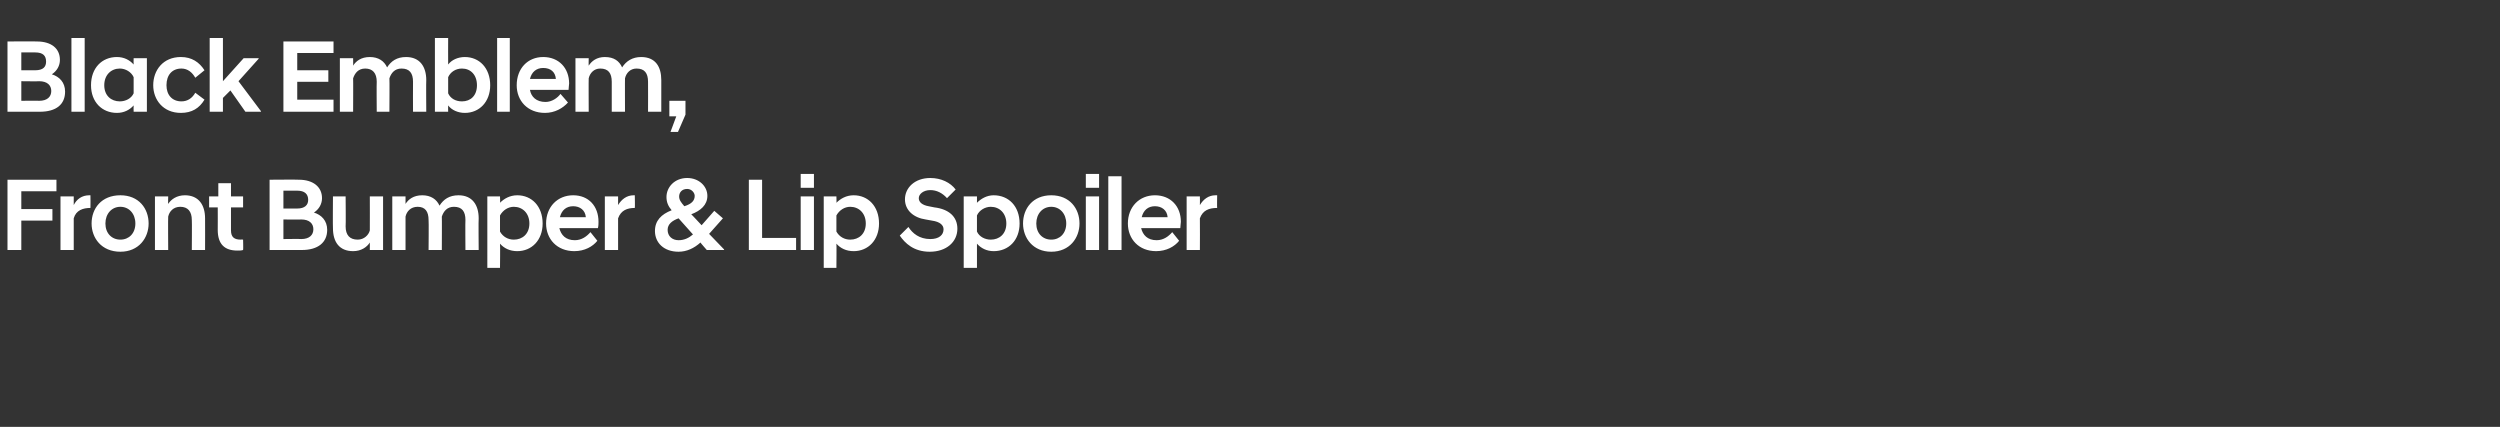 <?xml version="1.0" standalone="no"?><!DOCTYPE svg PUBLIC "-//W3C//DTD SVG 1.1//EN" "http://www.w3.org/Graphics/SVG/1.1/DTD/svg11.dtd"><svg xmlns="http://www.w3.org/2000/svg" version="1.1" width="434px" height="74.1px" viewBox="0 -5 434 74.1" style="top:-5px"><rect x="0" y="-5" width="434" height="74.1" fill="#333333" stroke="none"/><desc>스텝 01-1@2타이틀</desc><defs/><g id="Polygon56897"><path d="m1.3 26.2h8.5v2H3.7v3.1h5.4v2H3.7v5.1H1.3V26.2zm9.2 2.9h2.3v1.5c.5-1 1.4-1.7 2.7-1.7h.2s.03 2.19 0 2.2c-1.3 0-2.5.4-2.9 1.8v5.5h-2.3v-9.3zm5.4 4.7c0-2.6 1.7-4.9 5-4.9c3.2 0 4.9 2.3 4.9 4.9c0 2.5-1.7 4.9-4.9 4.9c-3.3 0-5-2.4-5-4.9zm2.4 0c0 1.7 1.1 2.8 2.6 2.8c1.5 0 2.6-1.1 2.6-2.8c0-1.7-1.1-2.9-2.6-2.9c-1.5 0-2.6 1.2-2.6 2.9zm8.6-4.7h2.3s-.04 1.33 0 1.3c.5-.8 1.5-1.5 2.9-1.5c2.4 0 3.5 1.7 3.5 4c.02.05 0 5.5 0 5.5h-2.3s.04-5.2 0-5.2c0-1.5-.7-2.3-2-2.3c-1.2 0-1.9.8-2.1 1.7c-.04-.03 0 5.8 0 5.8h-2.3v-9.3zm10.9 5.8c.02-.05 0-3.9 0-3.9h-1.5v-1.9h1.6v-2.3h2.2v2.3h2.1v1.9h-2.1v4c0 1.2.6 1.6 1.7 1.6c.01-.04.4 0 .4 0c0 0 .05 1.8 0 1.8c-.3.1-.6.1-1 .1c-2.2 0-3.4-1.1-3.4-3.6zm9-8.7s5.08-.04 5.1 0c2.4 0 4 1.2 4 3.2c0 1-.5 1.9-1.4 2.5c1.3.4 2.3 1.4 2.3 3c0 2.2-1.6 3.5-4.4 3.5h-5.6V26.2zm5.5 10.3c1.4 0 2.1-.7 2.1-1.7c0-1-.7-1.7-2.1-1.7c.01.04-3.1 0-3.1 0v3.4s3.11-.04 3.1 0zm-.7-5.3c1.3 0 1.9-.6 1.9-1.5c0-1-.6-1.6-1.9-1.6h-2.4v3.1h2.4zm14.9 7.2h-2.3s.02-1.3 0-1.3c-.5.8-1.5 1.5-2.9 1.5c-2.4 0-3.5-1.6-3.5-4c-.04-.02 0-5.5 0-5.5h2.2s.05 5.23 0 5.2c0 1.5.7 2.3 2.1 2.3c1.1 0 1.9-.8 2.1-1.6c.02-.04 0-5.9 0-5.9h2.3v9.3zm14.3-5.2c0-1.5-.6-2.3-2-2.3c-1.2 0-1.8.8-2.1 1.7c.03-.03 0 5.8 0 5.8h-2.3s.05-5.2 0-5.2c0-1.5-.6-2.3-1.9-2.3c-1.2 0-1.9.8-2.1 1.7v5.8h-2.3v-9.3h2.3v1.3c.5-.8 1.4-1.5 2.9-1.5c1.5 0 2.5.7 3 1.8c.7-1.1 1.7-1.8 3.3-1.8c2.4 0 3.5 1.7 3.5 4c-.05.05 0 5.5 0 5.5h-2.3s-.04-5.2 0-5.2zm3.8-4.1h2.2s.05 1.13 0 1.1c.7-.7 1.7-1.3 3-1.3c2.5 0 4.4 1.9 4.4 4.9c0 2.9-1.9 4.8-4.4 4.8c-1.3 0-2.3-.5-3-1.3c.05.02 0 4.2 0 4.2h-2.2V29.1zm7.3 4.7c0-1.8-1.2-2.9-2.7-2.9c-1 0-1.9.6-2.4 1.5v2.8c.5.9 1.4 1.4 2.4 1.4c1.5 0 2.7-1 2.7-2.8zm2.9 0c0-2.9 2-4.9 4.7-4.9c2.7 0 4.4 1.9 4.4 4.6c0 .3 0 .7-.1 1.1h-6.7c.3 1.2 1.1 2.1 2.7 2.1c1.2 0 2.1-.7 2.7-1.4l1.2 1.5c-.8 1-2.2 1.8-4 1.8c-3 0-4.9-2.1-4.9-4.8zm2.4-1.1h4.5c-.1-1.2-1-1.9-2.2-1.9c-1.2 0-2 .7-2.3 1.9zm7.8-3.6h2.3v1.5c.6-1 1.5-1.7 2.7-1.7h.2s.05 2.19 0 2.2c-1.3 0-2.4.4-2.9 1.8v5.5H105v-9.3zm8.7 6c0-1.8 1.1-2.9 2.9-3.6c-.6-.7-.9-1.4-.9-2.3c0-1.7 1.4-3.3 3.6-3.3c2 0 3.5 1.4 3.5 3.1c0 1.6-1.2 2.6-2.8 3.2c-.01-.05 1.8 1.9 1.8 1.9l2.2-2.5l1.5 1.3l-2.4 2.7l2.6 2.7v.1h-3s-1.13-1.28-1.1-1.3c-1.1 1-2.4 1.6-3.8 1.6c-2.6 0-4.1-1.6-4.1-3.6zm6.6.6l-2.5-2.8c-1.1.4-1.9 1-1.9 2c0 1.1.8 1.8 1.9 1.8c1 0 1.8-.4 2.5-1zm-1.5-4.9c1.3-.4 1.8-1 1.8-1.8c0-.5-.5-1.2-1.3-1.2c-1 0-1.4.7-1.4 1.3c0 .6.3 1 .9 1.7zm11.2-4.6h2.3v10.1h5.9v2.1H130V26.2zm9 2.9h2.3v9.3H139v-9.3zm0-3.9h2.3v2.4H139v-2.4zm4 3.9h2.2s.04 1.13 0 1.1c.7-.7 1.7-1.3 3-1.3c2.5 0 4.4 1.9 4.4 4.9c0 2.9-1.9 4.8-4.4 4.8c-1.3 0-2.3-.5-3-1.3c.04.02 0 4.2 0 4.2H143V29.1zm7.3 4.7c0-1.8-1.2-2.9-2.7-2.9c-1 0-1.9.6-2.4 1.5v2.8c.5.9 1.4 1.4 2.4 1.4c1.5 0 2.7-1 2.7-2.8zm5.9 2.1l1.5-1.5c.7 1.1 1.9 2.1 3.8 2.1c1.5 0 2.3-.7 2.3-1.7c0-.7-.6-1.3-2-1.5l-1.1-.2c-2.1-.3-3.6-1.6-3.6-3.5c0-2 1.7-3.7 4.4-3.7c1.9 0 3.5.8 4.4 2l-1.5 1.5c-.8-.9-1.8-1.4-2.9-1.4c-1.2 0-2 .7-2 1.4c0 .7.6 1.2 1.7 1.4l1 .2c2.5.3 4 1.6 4 3.7c0 2.3-1.9 4-4.8 4c-2.8 0-4.3-1.5-5.2-2.8zm11.1-6.8h2.3s.01 1.13 0 1.1c.7-.7 1.7-1.3 2.9-1.3c2.6 0 4.5 1.9 4.5 4.9c0 2.9-1.9 4.8-4.5 4.8c-1.2 0-2.2-.5-2.9-1.3v4.2h-2.3V29.1zm7.4 4.7c0-1.8-1.2-2.9-2.7-2.9c-1 0-2 .6-2.4 1.5v2.8c.4.9 1.4 1.4 2.4 1.4c1.5 0 2.7-1 2.7-2.8zm2.9 0c0-2.6 1.7-4.9 4.9-4.9c3.2 0 4.9 2.3 4.9 4.9c0 2.5-1.7 4.9-4.9 4.9c-3.2 0-4.9-2.4-4.9-4.9zm2.3 0c0 1.7 1.1 2.8 2.6 2.8c1.5 0 2.6-1.1 2.6-2.8c0-1.7-1.1-2.9-2.6-2.9c-1.5 0-2.6 1.2-2.6 2.9zm8.6-4.7h2.3v9.3h-2.3v-9.3zm0-3.9h2.3v2.4h-2.3v-2.4zm3.9.4h2.3v12.8h-2.3V25.6zm3.4 8.2c0-2.9 2-4.9 4.7-4.9c2.7 0 4.5 1.9 4.5 4.6c0 .3-.1.7-.1 1.1h-6.8c.3 1.2 1.1 2.1 2.7 2.1c1.2 0 2.1-.7 2.7-1.4l1.2 1.5c-.8 1-2.2 1.8-4 1.8c-3 0-4.9-2.1-4.9-4.8zm2.4-1.1h4.5c-.1-1.2-1-1.9-2.2-1.9c-1.2 0-2 .7-2.3 1.9zm7.8-3.6h2.3s.03 1.47 0 1.5c.6-1 1.5-1.7 2.7-1.7h.3s-.04 2.19 0 2.2c-1.4 0-2.5.4-3 1.8c.03-.01 0 5.5 0 5.5H206v-9.3z" stroke="none" fill="#fff"/></g><g id="Polygon56896"><path d="m1.3 2.2s5.09-.04 5.1 0c2.5 0 4 1.2 4 3.2c0 1-.5 1.9-1.4 2.5c1.3.4 2.3 1.4 2.3 3c0 2.2-1.5 3.5-4.4 3.5H1.3V2.2zm5.5 10.3c1.4 0 2.1-.7 2.1-1.7c0-1-.7-1.7-2.1-1.7c.02.04-3.1 0-3.1 0v3.4s3.12-.04 3.1 0zm-.7-5.3C7.5 7.2 8 6.6 8 5.7c0-1-.5-1.6-1.9-1.6H3.7v3.1h2.4zm6.3-5.6h2.3v12.8h-2.3V1.6zm10.8 11.7c-.7.8-1.7 1.3-2.9 1.3c-2.6 0-4.5-1.9-4.5-4.8c0-3 1.9-4.9 4.5-4.9c1.2 0 2.2.5 2.9 1.3c-.03.01 0-1.1 0-1.1h2.3v9.3h-2.3s-.03-1.06 0-1.1zm0-2.1V8.4c-.4-.9-1.4-1.5-2.4-1.5c-1.5 0-2.7 1.1-2.7 2.9c0 1.8 1.2 2.8 2.7 2.8c1 0 2-.5 2.4-1.4zm3.4-1.4c0-2.6 1.7-4.9 4.8-4.9c1.9 0 3.2.9 4.1 2.3l-1.6 1.3c-.5-.9-1.3-1.6-2.4-1.6c-1.6 0-2.6 1.1-2.6 2.9c0 1.7 1 2.8 2.6 2.8c1.1 0 1.9-.6 2.4-1.5l1.6 1.2c-.9 1.5-2.2 2.3-4.1 2.3c-3.1 0-4.8-2.3-4.8-4.8zm9.8-8.2h2.3v7.5l3.6-4h2.6v.1l-3.5 3.9l3.9 5.2v.1h-2.7L40 10.7l-1.3 1.3v2.4h-2.3V1.6zm12.8.6h8.7v2h-6.3v3h5.4v2h-5.4v3.1h6.3v2.1h-8.7V2.2zm22.5 7c0-1.5-.6-2.3-2-2.3c-1.2 0-1.8.8-2.1 1.7c.04-.03 0 5.8 0 5.8h-2.2s-.04-5.2 0-5.2c0-1.5-.7-2.3-2-2.3c-1.2 0-1.8.8-2.1 1.7c.03-.03 0 5.8 0 5.8H59V5.1h2.3s.03 1.33 0 1.3c.5-.8 1.4-1.5 2.9-1.5c1.5 0 2.5.7 3 1.8c.7-1.1 1.7-1.8 3.3-1.8c2.4 0 3.5 1.7 3.5 4c-.04.05 0 5.5 0 5.5h-2.3s-.02-5.2 0-5.2zm6.1 5.2h-2.3V1.6h2.3s-.02 4.61 0 4.6c.6-.8 1.7-1.3 2.9-1.3c2.5 0 4.4 1.9 4.4 4.9c0 2.9-1.9 4.8-4.4 4.8c-1.2 0-2.3-.5-2.9-1.3c-.02.04 0 1.1 0 1.1zm5-4.6c0-1.8-1.1-2.9-2.6-2.9c-1.1 0-2 .6-2.4 1.5v2.8c.4.9 1.3 1.4 2.4 1.4c1.5 0 2.6-1 2.6-2.8zm3.5-8.2h2.2v12.8h-2.2V1.6zm3.4 8.2c0-2.9 1.9-4.9 4.6-4.9c2.7 0 4.5 1.9 4.5 4.6c0 .3-.1.7-.1 1.1H92c.2 1.2 1.1 2.1 2.7 2.1c1.1 0 2.1-.7 2.6-1.4l1.3 1.5c-.9 1-2.3 1.8-4 1.8c-3 0-4.9-2.1-4.9-4.8zM92 8.7h4.5c-.1-1.2-.9-1.9-2.2-1.9c-1.2 0-2 .7-2.3 1.9zm20.5.5c0-1.5-.6-2.3-2-2.3c-1.1 0-1.8.8-2 1.7c-.02-.03 0 5.8 0 5.8h-2.3V9.2c0-1.5-.6-2.3-2-2.3c-1.1 0-1.8.8-2 1.7c-.03-.03 0 5.8 0 5.8h-2.3V5.1h2.3s-.03 1.33 0 1.3c.5-.8 1.4-1.5 2.8-1.5c1.6 0 2.5.7 3 1.8c.7-1.1 1.8-1.8 3.3-1.8c2.5 0 3.5 1.7 3.5 4v5.5h-2.3s.02-5.2 0-5.2zm4.9 6h-1.2v-2.7h2.8v2.4l-1.3 3h-1.3l1-2.7z" stroke="none" fill="#fff"/></g></svg>